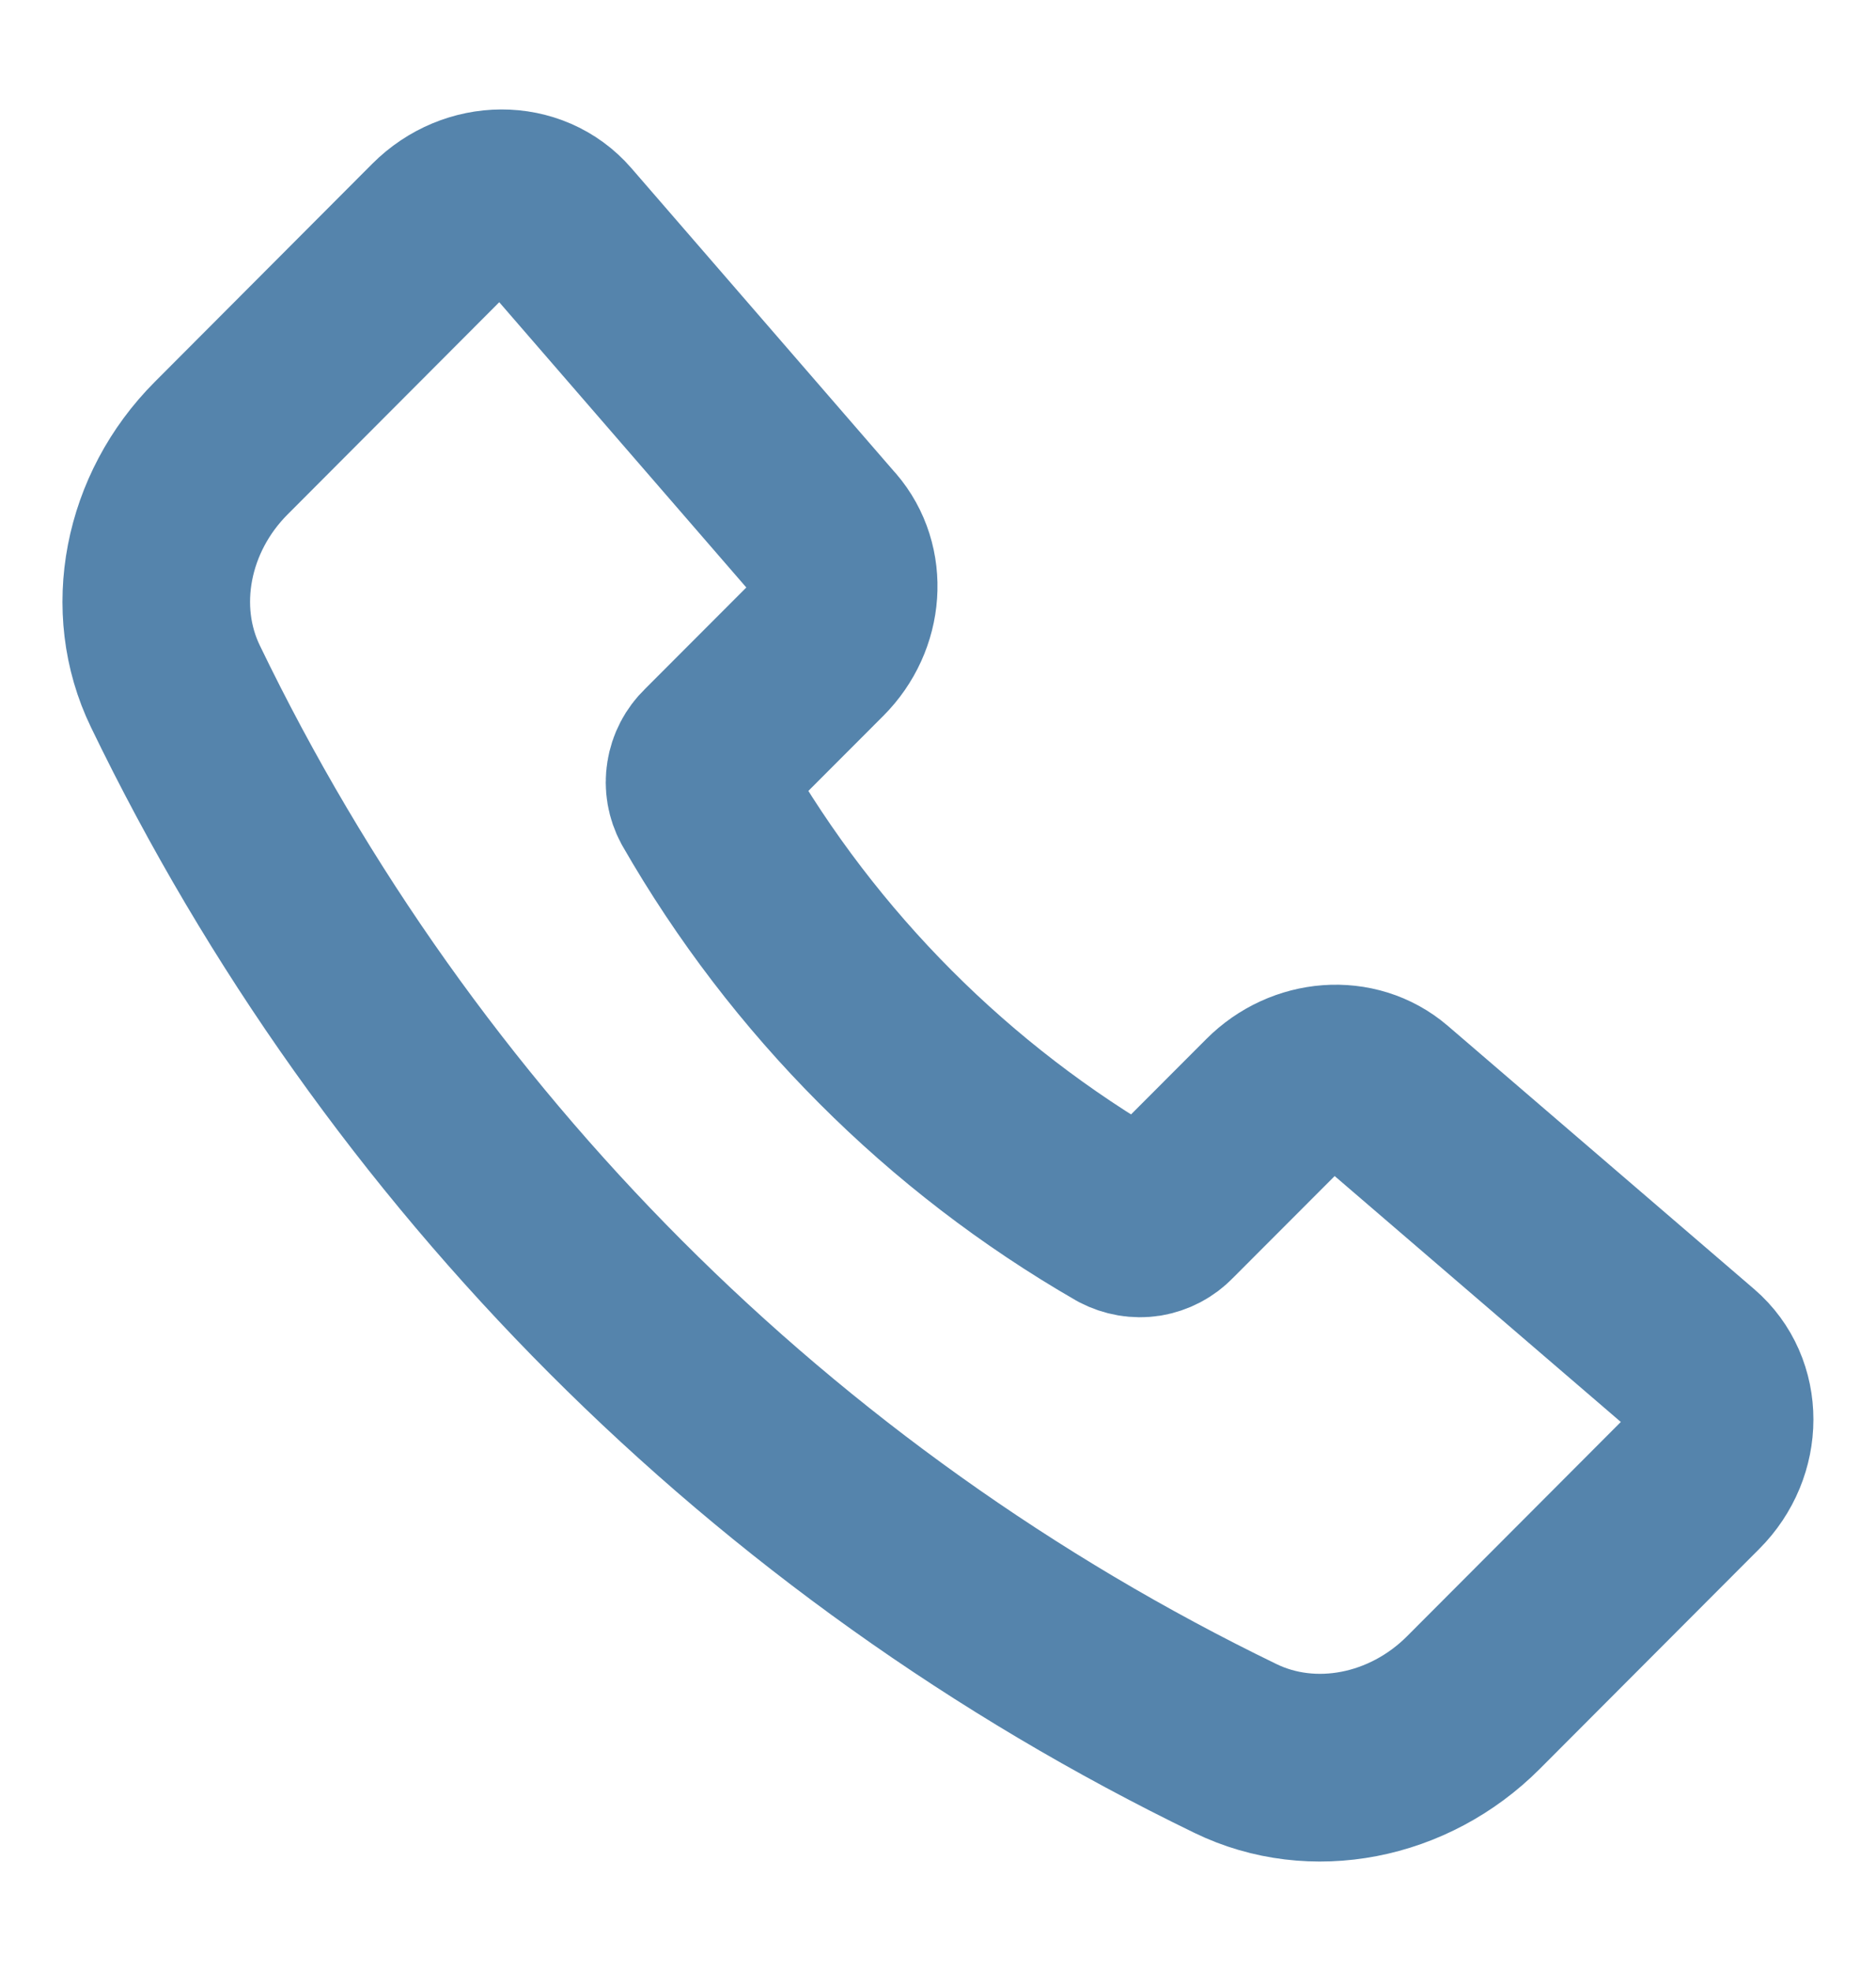 <svg width="20" height="21" viewBox="0 0 20 21" fill="none" xmlns="http://www.w3.org/2000/svg">
<path d="M8.795 5.7L5.975 2.446C5.65 2.071 5.055 2.073 4.677 2.451L2.359 4.774C1.669 5.464 1.471 6.49 1.87 7.313C4.255 12.25 8.237 16.238 13.171 18.629C13.993 19.029 15.018 18.831 15.708 18.14L18.048 15.796C18.427 15.417 18.428 14.818 18.049 14.493L14.783 11.688C14.441 11.395 13.91 11.434 13.568 11.777L12.431 12.915C12.373 12.976 12.296 13.016 12.213 13.03C12.13 13.043 12.045 13.028 11.97 12.989C10.112 11.919 8.571 10.375 7.504 8.516C7.464 8.442 7.449 8.356 7.463 8.273C7.476 8.189 7.516 8.113 7.577 8.054L8.71 6.92C9.054 6.575 9.091 6.042 8.795 5.699V5.7Z" stroke="#5584AC" stroke-width="2" stroke-linecap="round" stroke-linejoin="round"/>
</svg>
